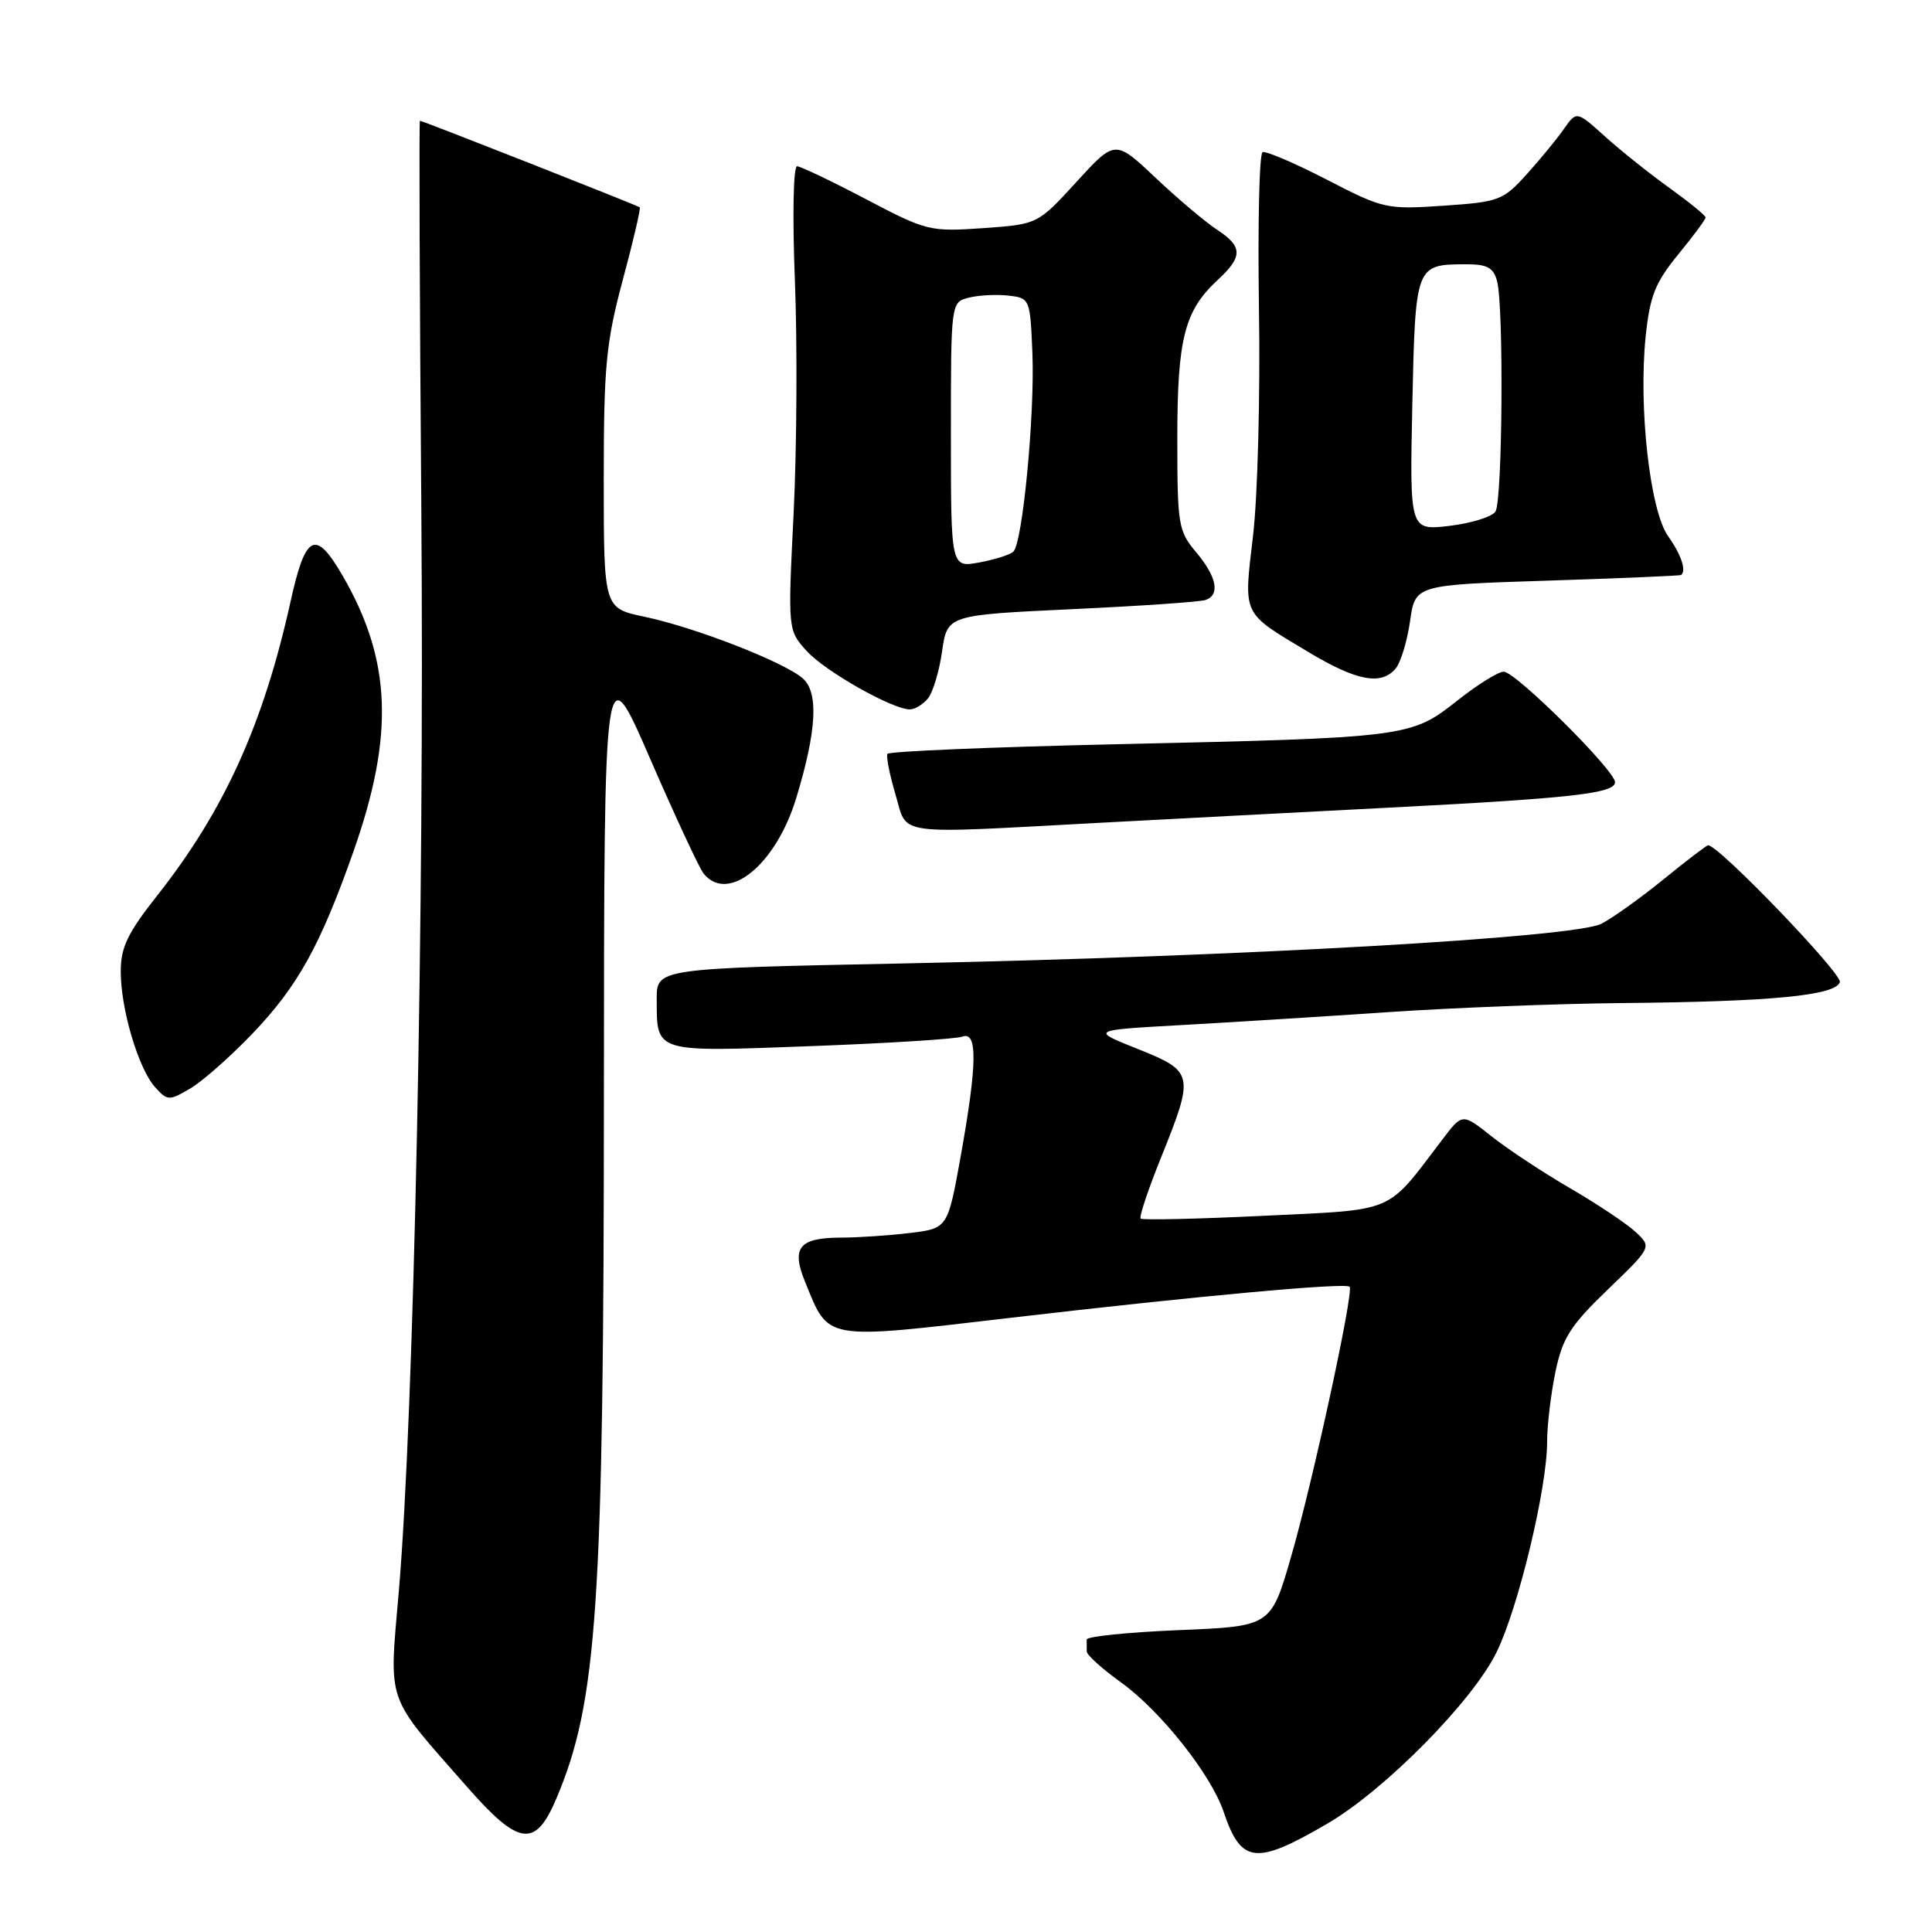 <?xml version="1.0" encoding="UTF-8" standalone="no"?>
<!DOCTYPE svg PUBLIC "-//W3C//DTD SVG 1.1//EN" "http://www.w3.org/Graphics/SVG/1.1/DTD/svg11.dtd" >
<svg xmlns="http://www.w3.org/2000/svg" xmlns:xlink="http://www.w3.org/1999/xlink" version="1.1" viewBox="0 0 256 256">
 <g >
 <path fill="currentColor"
d=" M 175.88 241.64 C 183.53 237.18 195.21 225.33 198.33 218.87 C 201.23 212.89 205.00 197.16 205.00 191.06 C 205.00 188.88 205.50 184.71 206.10 181.80 C 207.04 177.28 208.06 175.67 213.04 170.87 C 218.89 165.24 218.89 165.24 216.69 163.21 C 215.49 162.10 211.57 159.49 208.00 157.42 C 204.43 155.34 199.76 152.26 197.64 150.57 C 193.77 147.50 193.77 147.50 191.14 150.97 C 183.57 160.92 185.16 160.24 167.43 161.10 C 158.68 161.52 151.35 161.69 151.14 161.47 C 150.92 161.25 152.15 157.57 153.88 153.29 C 158.28 142.35 158.20 141.97 150.75 138.99 C 144.50 136.50 144.50 136.50 156.50 135.83 C 163.10 135.46 175.47 134.69 184.00 134.11 C 192.53 133.53 206.47 132.99 215.00 132.91 C 234.72 132.73 243.21 131.91 243.79 130.14 C 244.15 129.06 227.75 112.00 226.34 112.00 C 226.14 112.00 223.49 114.02 220.47 116.48 C 217.44 118.95 213.72 121.61 212.20 122.40 C 208.63 124.24 164.51 126.75 119.75 127.66 C 87.00 128.32 87.00 128.32 87.02 132.41 C 87.04 139.54 86.58 139.40 107.42 138.62 C 117.65 138.24 126.69 137.67 127.51 137.36 C 129.55 136.58 129.49 140.96 127.31 153.14 C 125.58 162.77 125.58 162.77 120.54 163.38 C 117.77 163.71 113.68 163.99 111.45 163.99 C 105.88 164.00 104.82 165.31 106.68 169.86 C 109.89 177.71 108.89 177.54 134.13 174.59 C 158.55 171.74 178.26 169.93 178.83 170.50 C 179.43 171.09 173.95 196.34 171.08 206.26 C 168.41 215.50 168.41 215.50 156.20 216.00 C 149.48 216.28 143.99 216.84 143.99 217.25 C 144.00 217.66 144.00 218.37 144.00 218.83 C 144.00 219.29 146.04 221.13 148.53 222.92 C 153.77 226.68 160.47 235.13 162.14 240.08 C 164.45 246.96 166.40 247.18 175.88 241.64 Z  M 73.75 238.25 C 79.15 225.46 80.00 212.76 80.02 144.64 C 80.05 86.50 80.05 86.50 86.13 100.50 C 89.48 108.20 92.67 115.06 93.23 115.75 C 96.49 119.77 102.84 114.57 105.52 105.70 C 108.23 96.77 108.49 91.74 106.36 89.88 C 103.87 87.71 92.07 83.12 85.39 81.72 C 80.00 80.59 80.00 80.59 80.00 63.54 C 80.00 48.49 80.30 45.40 82.52 37.10 C 83.91 31.94 84.92 27.60 84.77 27.47 C 84.48 27.22 55.99 16.00 55.64 16.00 C 55.52 16.00 55.60 39.29 55.83 67.75 C 56.24 120.87 54.86 187.20 52.85 210.81 C 51.55 226.04 50.97 224.34 61.87 236.75 C 68.79 244.64 70.95 244.91 73.75 238.25 Z  M 33.46 136.95 C 39.46 130.67 42.43 125.32 46.83 112.84 C 52.27 97.40 51.88 87.46 45.38 76.25 C 41.79 70.07 40.48 70.73 38.49 79.75 C 34.90 95.96 29.71 107.41 20.85 118.64 C 16.91 123.63 16.00 125.52 16.00 128.73 C 16.00 133.74 18.35 141.62 20.56 144.07 C 22.19 145.87 22.40 145.88 25.21 144.23 C 26.83 143.28 30.54 140.00 33.46 136.95 Z  M 146.00 109.01 C 155.62 108.50 172.72 107.60 184.00 107.02 C 208.19 105.78 214.00 105.13 214.00 103.65 C 214.00 102.09 200.82 89.00 199.25 89.00 C 198.53 89.00 195.73 90.74 193.04 92.88 C 186.94 97.69 186.54 97.75 147.72 98.62 C 131.34 98.99 117.78 99.56 117.59 99.89 C 117.40 100.23 117.88 102.64 118.65 105.25 C 120.31 110.83 118.02 110.51 146.00 109.01 Z  M 122.95 92.56 C 123.61 91.76 124.46 88.95 124.83 86.31 C 125.52 81.50 125.52 81.50 142.01 80.72 C 151.08 80.30 159.06 79.75 159.75 79.50 C 161.70 78.81 161.23 76.43 158.50 73.18 C 156.13 70.37 156.00 69.56 156.00 58.07 C 156.00 44.85 156.95 41.16 161.37 37.08 C 164.70 34.00 164.68 32.67 161.25 30.43 C 159.74 29.44 156.08 26.35 153.13 23.57 C 147.76 18.50 147.76 18.50 142.63 24.11 C 137.50 29.72 137.50 29.72 130.26 30.23 C 123.22 30.72 122.78 30.61 114.76 26.40 C 110.22 24.01 106.10 22.05 105.62 22.03 C 105.12 22.01 104.99 28.62 105.33 37.25 C 105.66 45.64 105.58 59.47 105.16 68.00 C 104.39 83.50 104.39 83.50 106.89 86.26 C 109.34 88.96 118.25 94.00 120.57 94.00 C 121.22 94.00 122.29 93.35 122.95 92.56 Z  M 184.95 88.56 C 185.61 87.76 186.46 84.95 186.84 82.31 C 187.52 77.50 187.52 77.50 205.01 76.94 C 214.63 76.63 222.61 76.29 222.75 76.19 C 223.49 75.63 222.77 73.49 221.03 71.04 C 218.63 67.67 217.09 53.97 218.06 44.57 C 218.62 39.22 219.32 37.45 222.36 33.73 C 224.36 31.29 226.00 29.08 226.00 28.82 C 226.00 28.55 223.86 26.81 221.25 24.93 C 218.64 23.06 214.79 19.99 212.70 18.11 C 208.91 14.69 208.91 14.69 207.22 17.09 C 206.30 18.42 204.07 21.13 202.27 23.12 C 199.17 26.55 198.62 26.76 191.25 27.26 C 183.72 27.77 183.28 27.67 175.80 23.80 C 171.56 21.61 167.73 19.98 167.30 20.16 C 166.86 20.35 166.65 29.72 166.82 41.00 C 167.00 52.28 166.65 65.75 166.04 70.93 C 164.78 81.74 164.45 81.05 173.44 86.44 C 179.82 90.26 183.05 90.85 184.95 88.56 Z  M 126.00 57.63 C 126.00 40.04 126.00 40.04 128.38 39.44 C 129.69 39.11 132.05 38.99 133.63 39.17 C 136.47 39.50 136.50 39.58 136.80 46.84 C 137.12 54.98 135.50 71.91 134.28 73.09 C 133.85 73.51 131.81 74.15 129.75 74.53 C 126.00 75.22 126.00 75.22 126.00 57.63 Z  M 187.14 53.62 C 187.54 35.15 187.58 35.04 194.13 35.02 C 197.06 35.00 197.88 35.44 198.37 37.25 C 199.27 40.61 199.09 66.30 198.16 67.78 C 197.71 68.48 194.97 69.33 192.07 69.68 C 186.79 70.30 186.79 70.30 187.14 53.62 Z "/>
</g>
</svg>